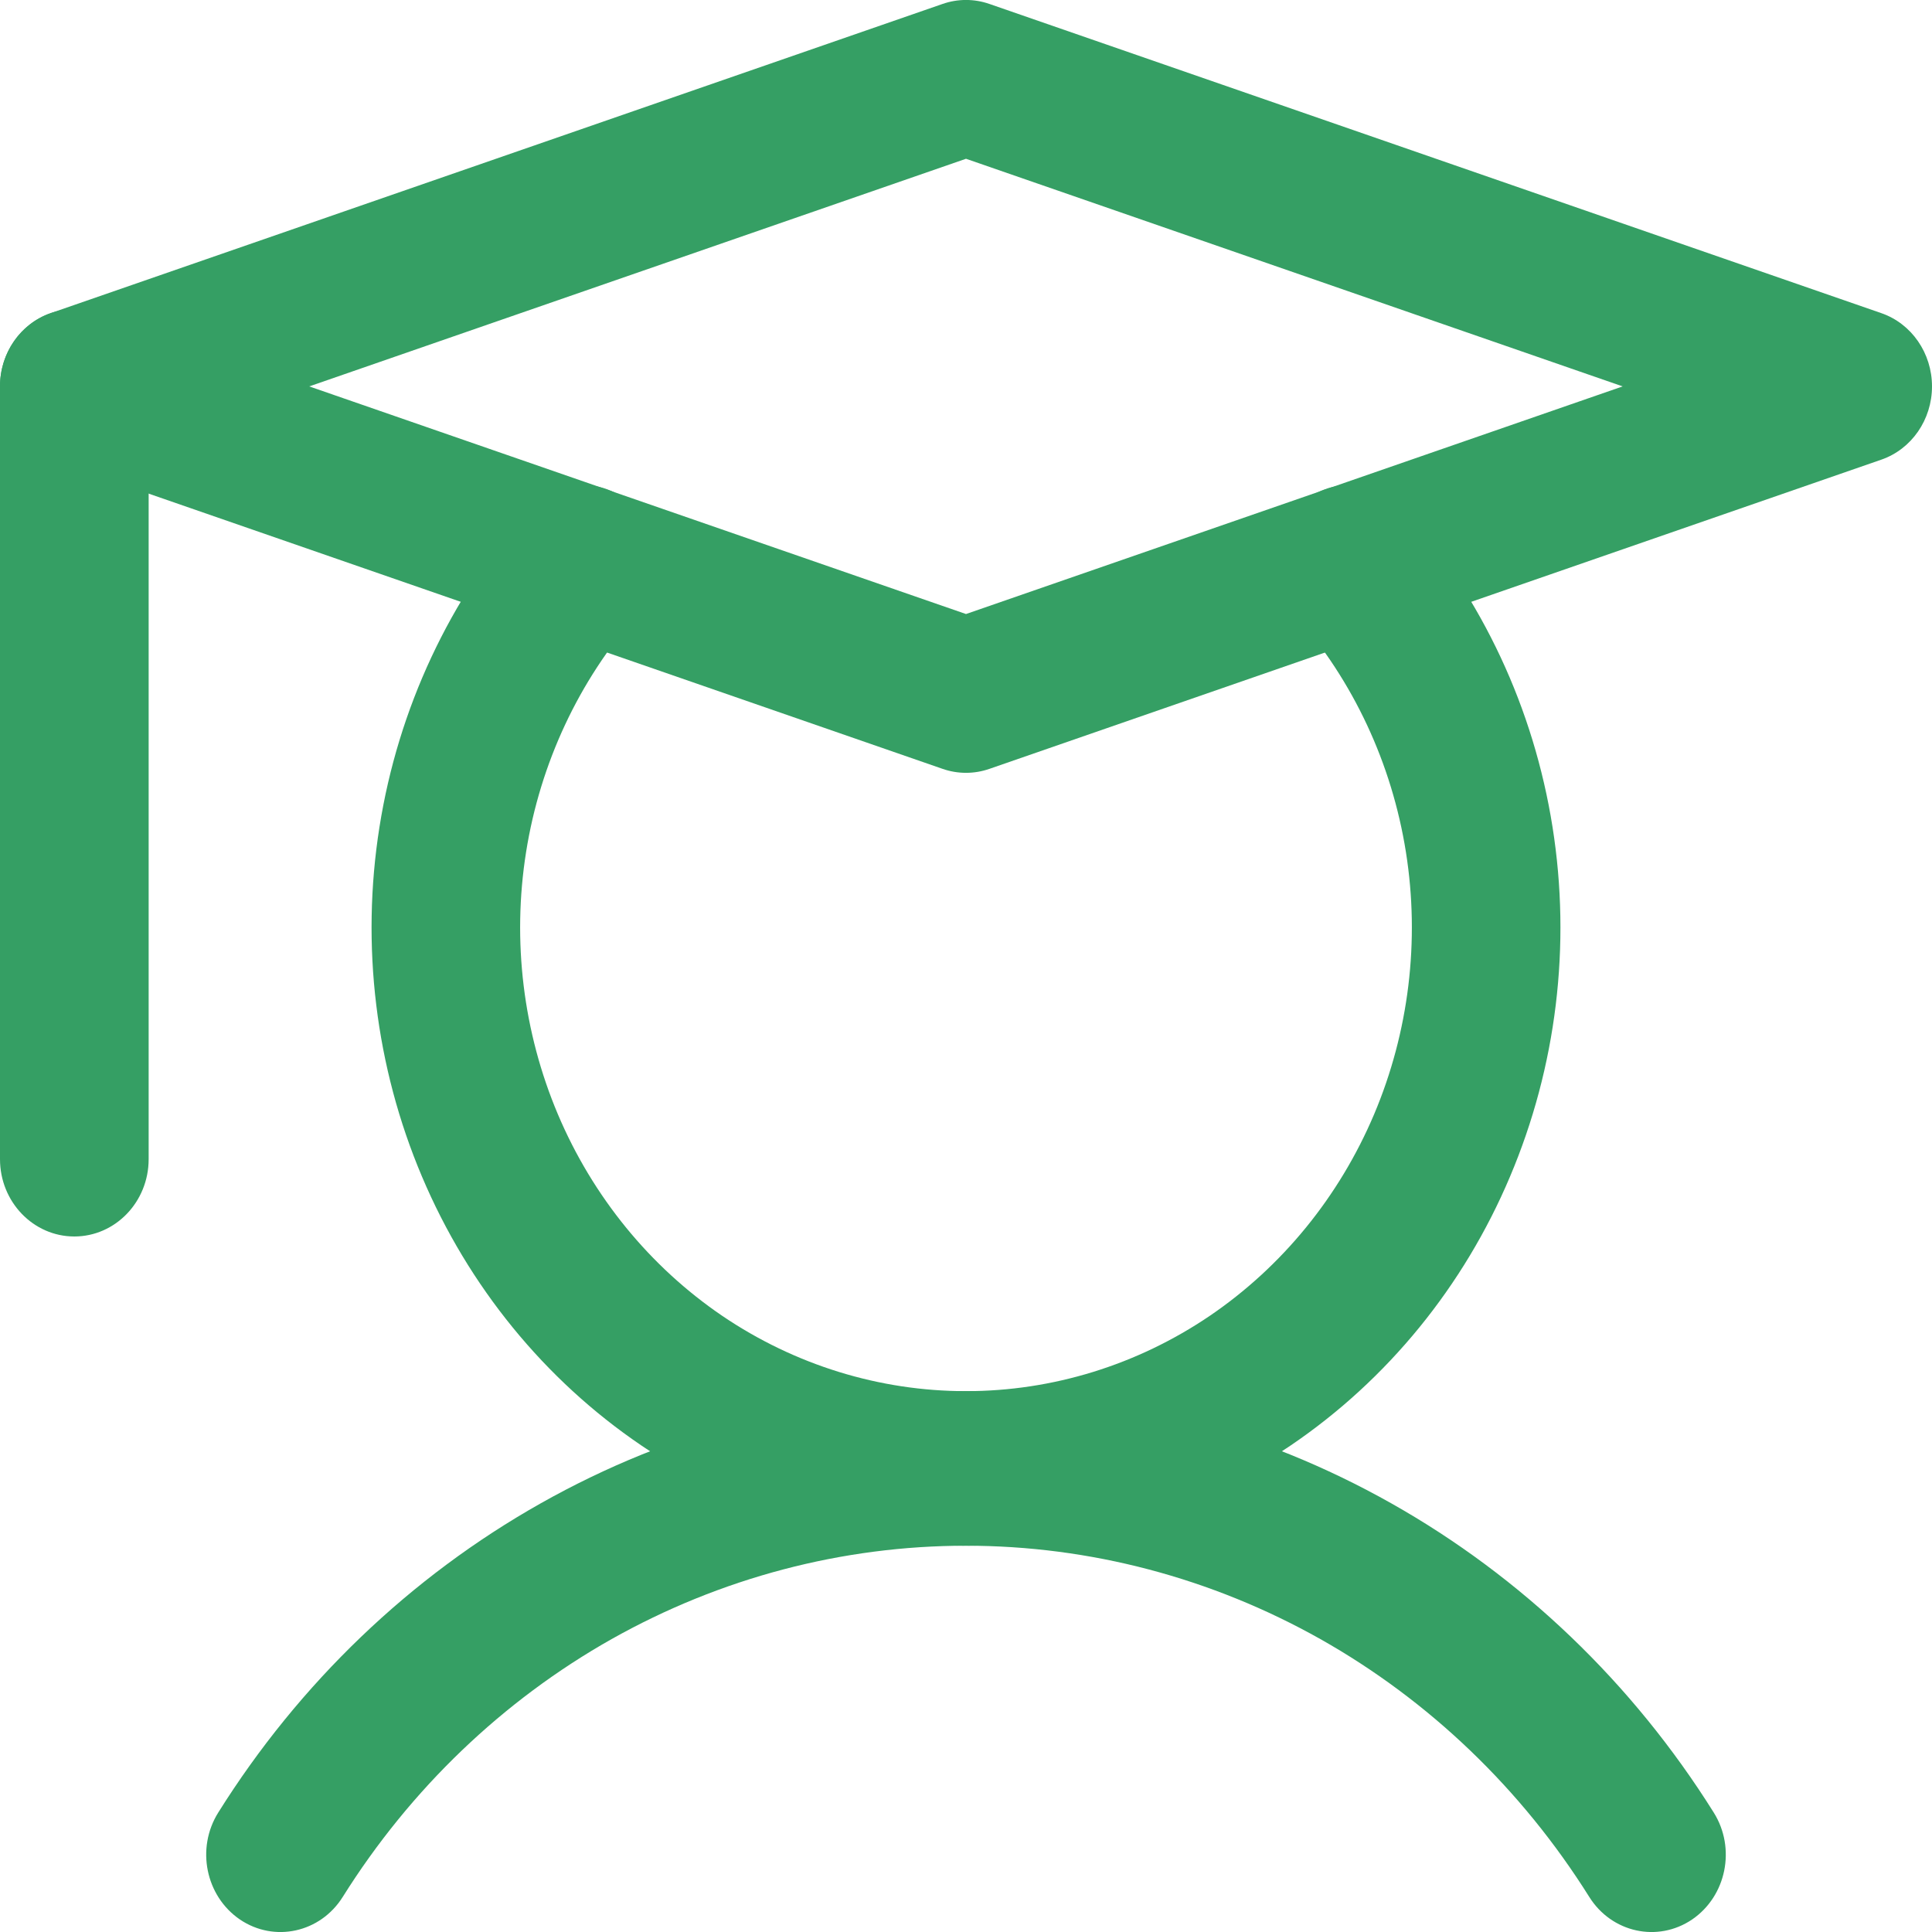 <svg width="17" height="17" viewBox="0 0 17 17" fill="none" xmlns="http://www.w3.org/2000/svg">
<path fill-rule="evenodd" clip-rule="evenodd" d="M0.654 2.72C1.015 2.72 1.308 3.024 1.308 3.4V10.2C1.308 10.575 1.015 10.88 0.654 10.88C0.293 10.88 0 10.575 0 10.2V3.4C0 3.024 0.293 2.72 0.654 2.72Z" fill="#359F64"/>
<path fill-rule="evenodd" clip-rule="evenodd" d="M8.5 13.601C7.411 13.601 6.339 13.884 5.381 14.423C4.424 14.963 3.611 15.742 3.016 16.691C2.819 17.006 2.414 17.095 2.111 16.89C1.809 16.684 1.723 16.263 1.921 15.948C2.634 14.81 3.61 13.875 4.758 13.228C5.907 12.58 7.193 12.241 8.5 12.241C9.807 12.241 11.093 12.58 12.242 13.228C13.39 13.875 14.366 14.81 15.079 15.948C15.277 16.263 15.191 16.684 14.889 16.89C14.586 17.095 14.181 17.006 13.984 16.691C13.389 15.742 12.576 14.963 11.619 14.423C10.661 13.884 9.589 13.601 8.5 13.601Z" fill="#359F64"/>
<path fill-rule="evenodd" clip-rule="evenodd" d="M8.293 0.035C8.427 -0.012 8.573 -0.012 8.707 0.035L16.553 2.755C16.82 2.847 17 3.107 17 3.4C17 3.693 16.82 3.953 16.553 4.045L8.707 6.765C8.573 6.812 8.427 6.812 8.293 6.765L0.447 4.045C0.18 3.953 0 3.693 0 3.4C0 3.107 0.18 2.847 0.447 2.755L8.293 0.035ZM2.721 3.4L8.5 5.403L14.278 3.4L8.5 1.397L2.721 3.4Z" fill="#359F64"/>
<path fill-rule="evenodd" clip-rule="evenodd" d="M5.566 4.445C5.832 4.699 5.851 5.129 5.607 5.406C5.093 5.99 4.753 6.717 4.629 7.498C4.505 8.279 4.603 9.081 4.909 9.805C5.216 10.53 5.719 11.146 6.356 11.579C6.994 12.011 7.739 12.241 8.5 12.241C9.261 12.241 10.006 12.011 10.644 11.579C11.281 11.146 11.784 10.53 12.091 9.805C12.397 9.081 12.495 8.279 12.371 7.498C12.247 6.717 11.907 5.99 11.393 5.406C11.149 5.129 11.168 4.699 11.434 4.445C11.7 4.192 12.114 4.211 12.358 4.488C13.043 5.266 13.496 6.235 13.661 7.277C13.826 8.318 13.696 9.387 13.287 10.353C12.879 11.319 12.208 12.141 11.358 12.718C10.508 13.294 9.515 13.601 8.5 13.601C7.485 13.601 6.492 13.294 5.642 12.718C4.792 12.141 4.122 11.319 3.713 10.353C3.304 9.387 3.174 8.318 3.339 7.277C3.504 6.235 3.957 5.266 4.642 4.488C4.886 4.211 5.3 4.192 5.566 4.445Z" fill="#359F64"/>
</svg>
